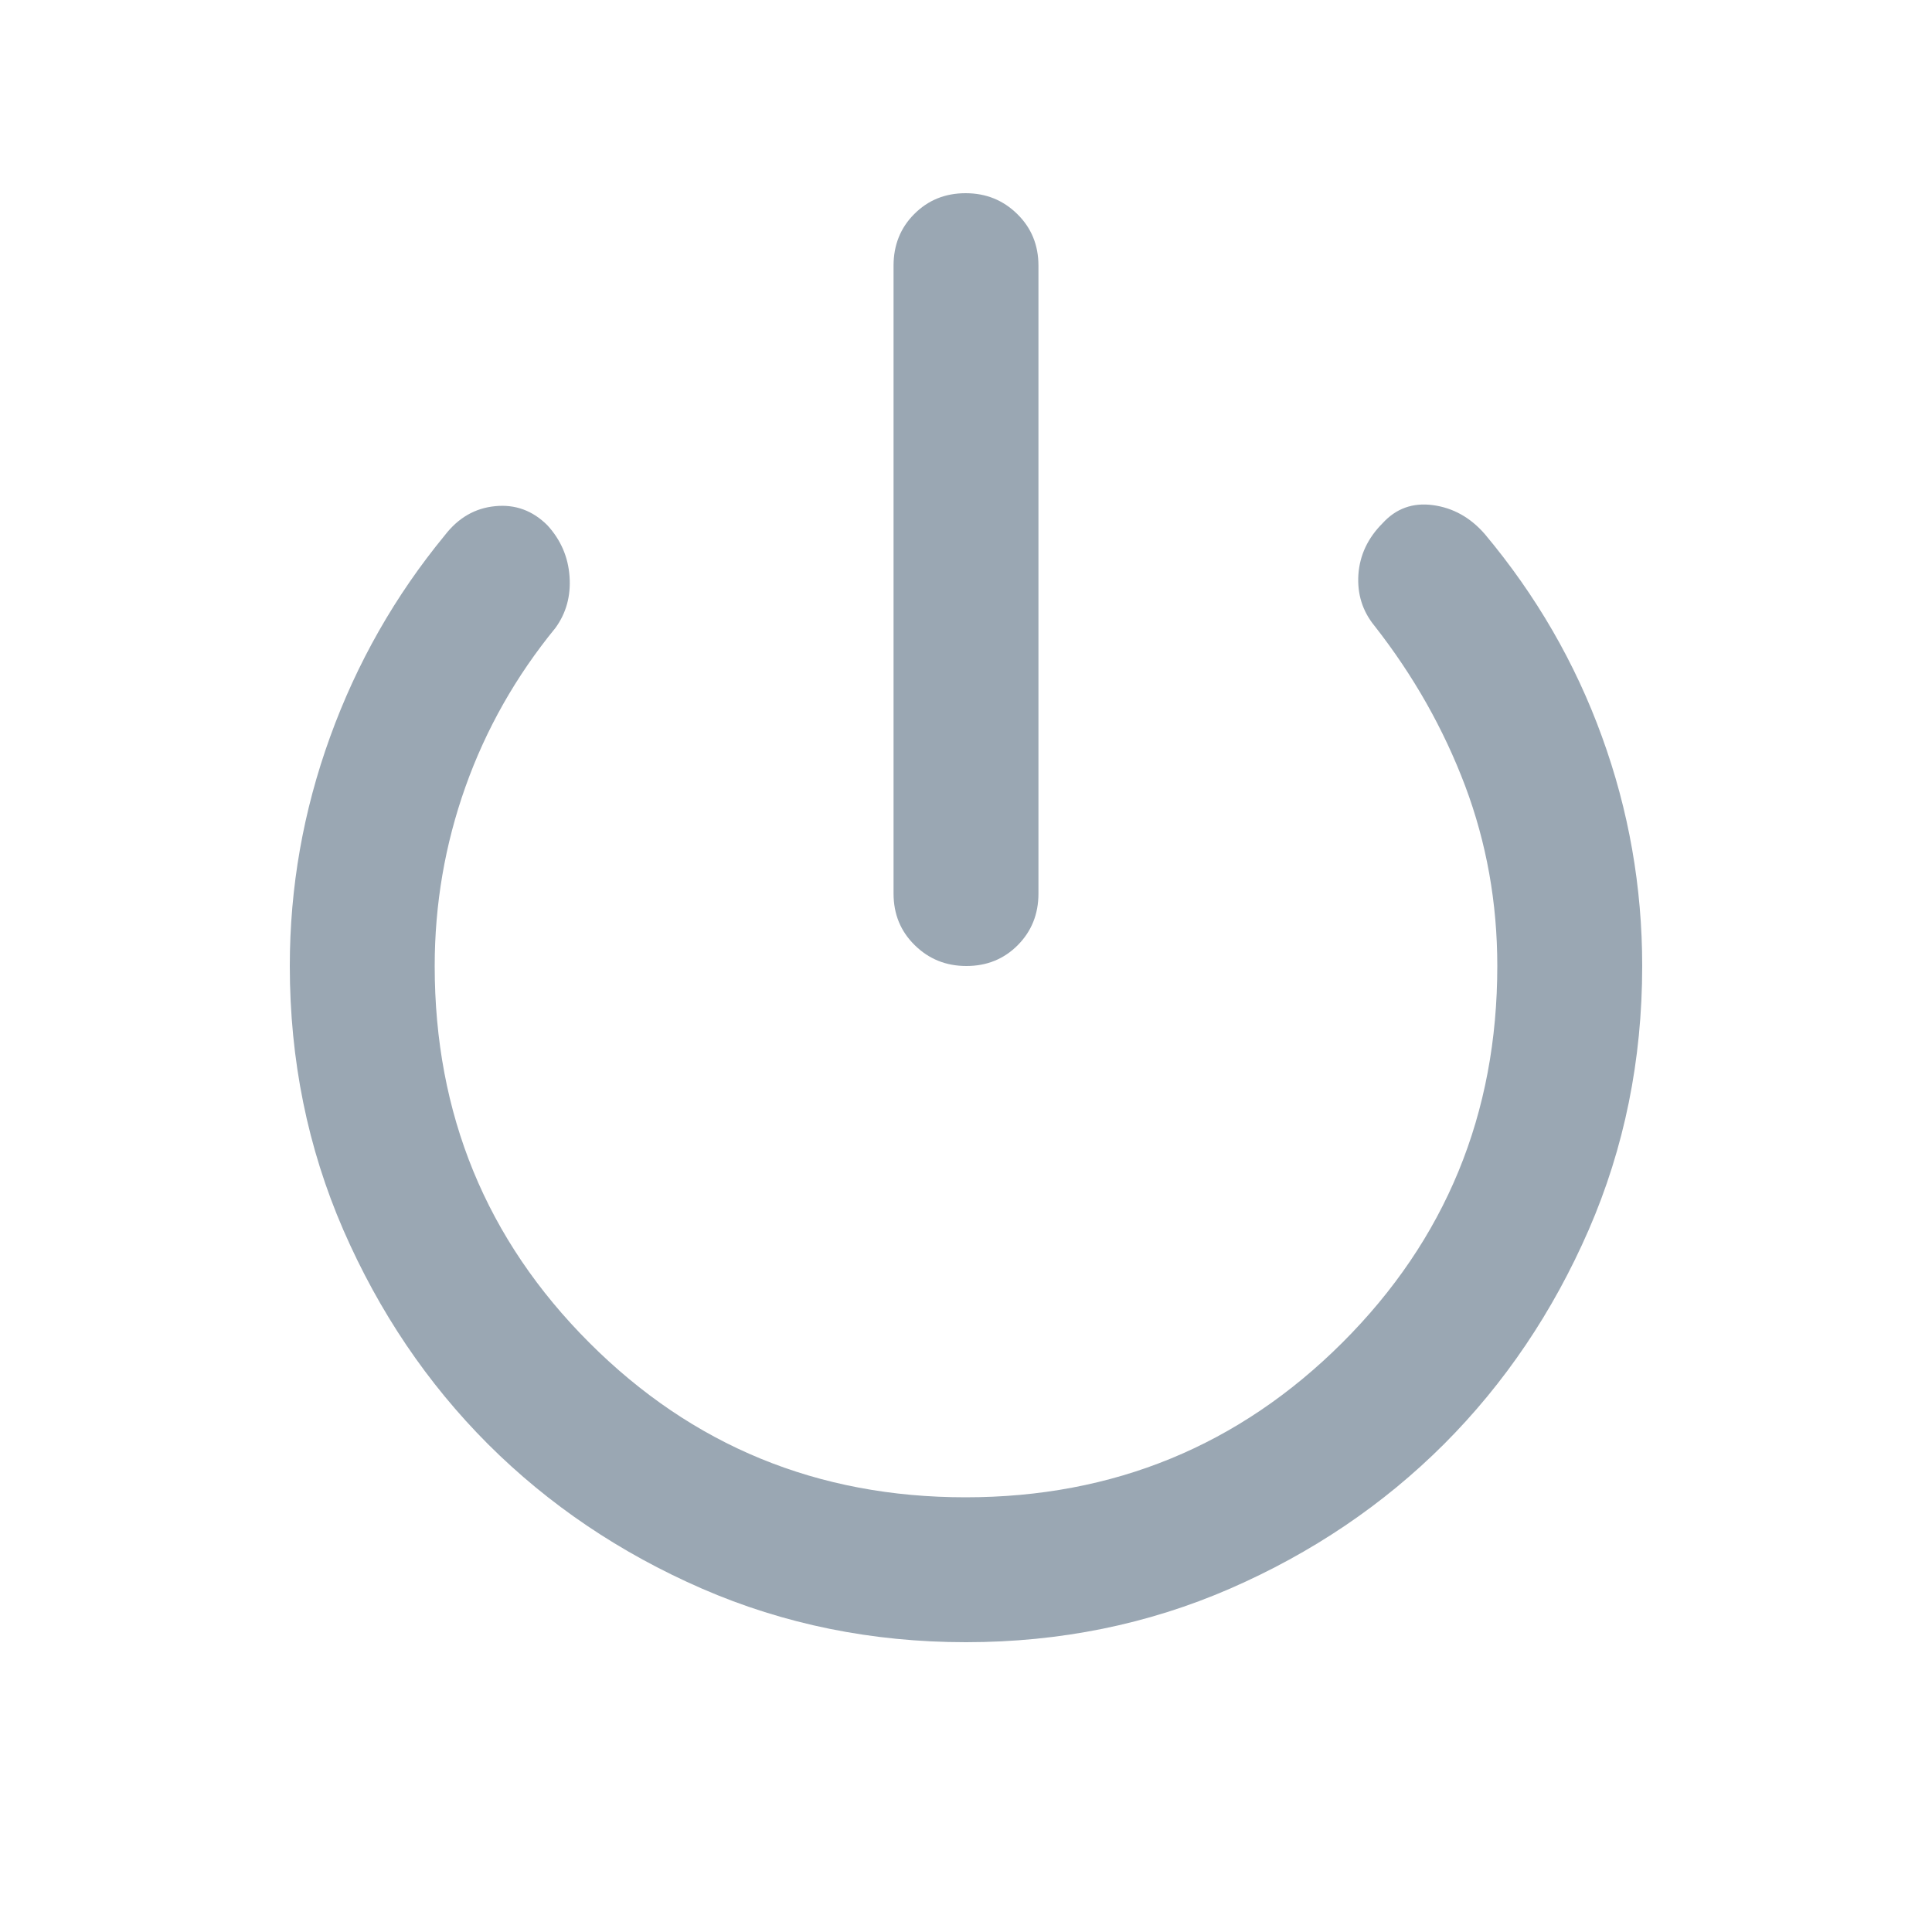 <svg xmlns="http://www.w3.org/2000/svg" width="20" height="20" viewBox="0 0 20 20" fill="none"><path d="M10.004 10C9.793 10 9.615 9.928 9.469 9.784C9.323 9.641 9.25 9.463 9.25 9.25V2.75C9.25 2.538 9.321 2.359 9.464 2.216C9.607 2.072 9.784 2 9.996 2C10.207 2 10.385 2.072 10.531 2.216C10.677 2.359 10.75 2.538 10.75 2.75V9.25C10.75 9.463 10.678 9.641 10.536 9.784C10.393 9.928 10.216 10 10.004 10ZM10 17C9.028 17 8.117 16.815 7.268 16.446C6.419 16.076 5.68 15.577 5.051 14.949C4.423 14.32 3.924 13.581 3.554 12.732C3.185 11.883 3 10.972 3 10C3 9.186 3.139 8.396 3.417 7.629C3.694 6.863 4.09 6.167 4.604 5.542C4.743 5.361 4.917 5.26 5.125 5.24C5.333 5.219 5.514 5.285 5.667 5.438C5.806 5.59 5.882 5.767 5.896 5.969C5.91 6.17 5.861 6.347 5.75 6.5C5.341 7 5.03 7.549 4.818 8.146C4.606 8.743 4.5 9.361 4.5 10C4.5 11.532 5.033 12.832 6.1 13.899C7.166 14.966 8.465 15.5 9.995 15.5C11.526 15.5 12.826 14.966 13.896 13.899C14.965 12.832 15.5 11.532 15.5 10C15.5 9.347 15.389 8.726 15.167 8.135C14.944 7.545 14.632 6.993 14.229 6.479C14.104 6.326 14.049 6.149 14.062 5.948C14.076 5.747 14.16 5.569 14.312 5.417C14.451 5.264 14.625 5.201 14.833 5.229C15.042 5.257 15.221 5.357 15.37 5.528C15.901 6.162 16.306 6.861 16.583 7.625C16.861 8.389 17 9.181 17 10C17 10.972 16.815 11.883 16.446 12.732C16.076 13.581 15.577 14.32 14.949 14.949C14.32 15.577 13.581 16.076 12.732 16.446C11.883 16.815 10.972 17 10 17Z" fill="#9AA7B3"/></svg>
